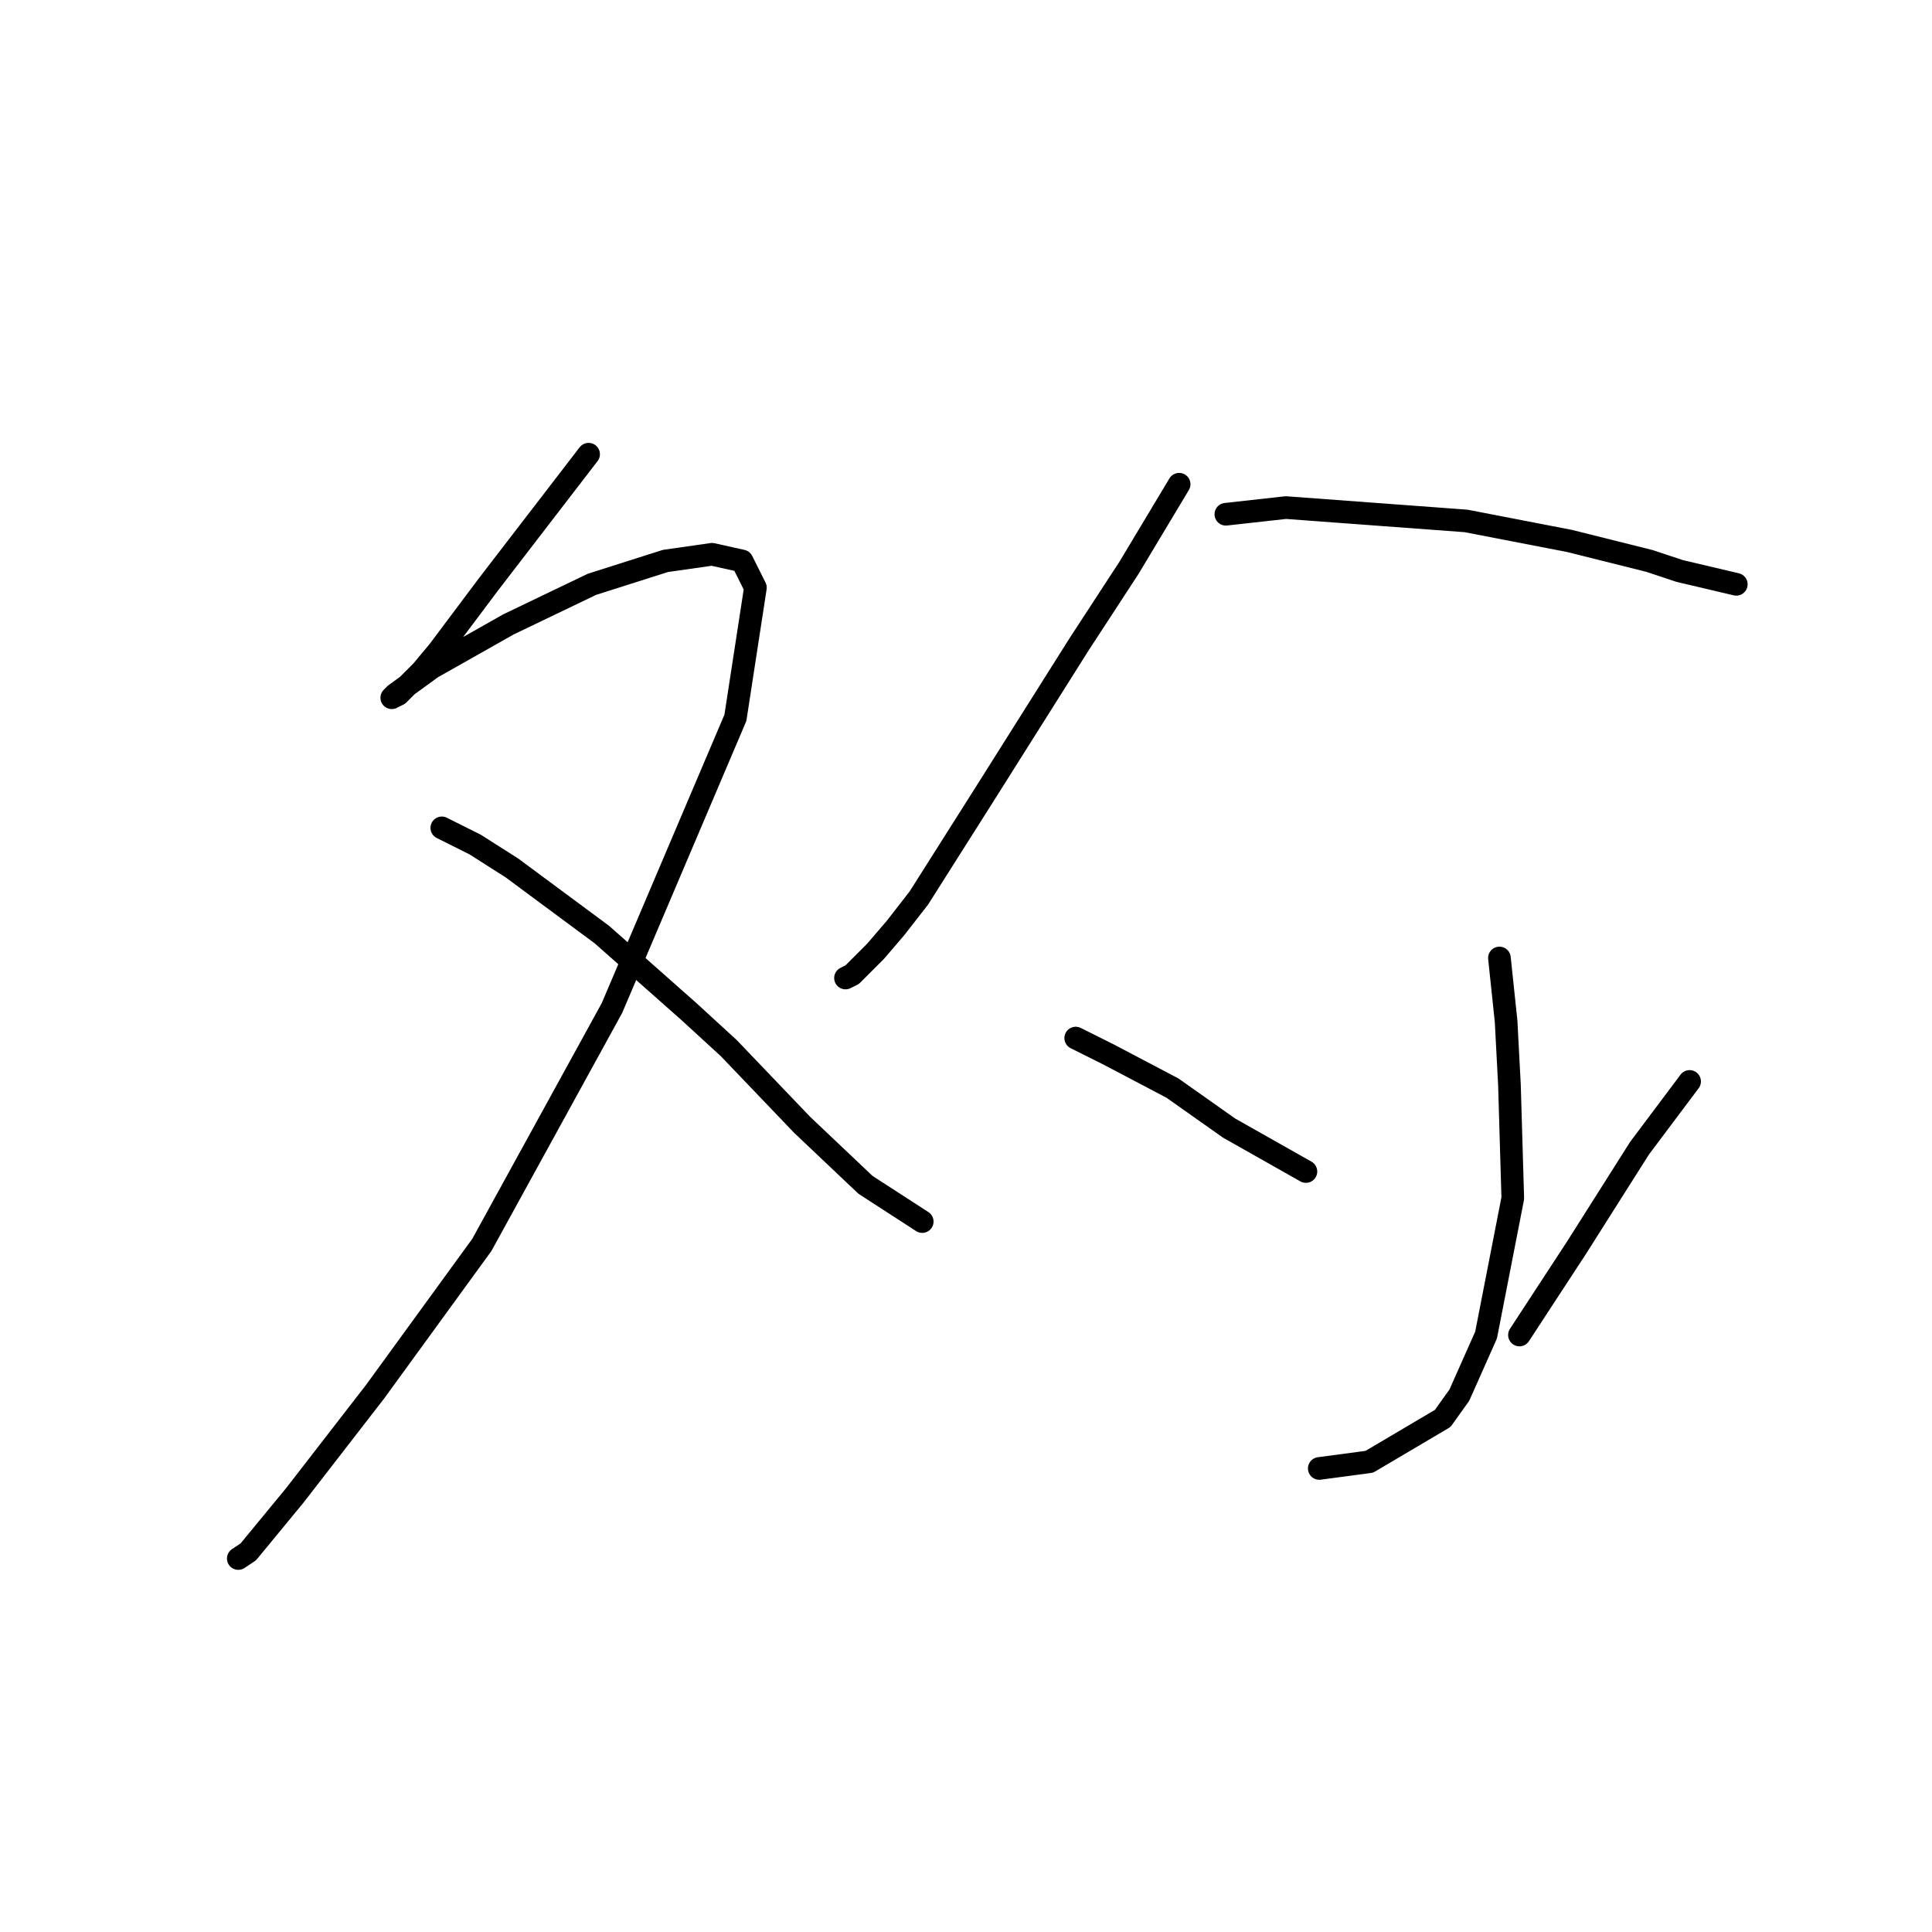 <?xml version="1.0" standalone="no"?>
    <svg width="256" height="256" xmlns="http://www.w3.org/2000/svg" version="1.1">
    <polyline stroke="black" stroke-width="3" stroke-linecap="round" fill="transparent" stroke-linejoin="round" points="77.993 60.184 69.151 71.678 64.73 77.425 58.099 86.267 55.888 88.919 52.794 92.014 51.91 92.456 52.352 92.014 57.215 88.477 67.383 82.73 78.435 77.425 88.161 74.331 94.35 73.446 98.329 74.331 100.097 77.867 97.445 95.109 81.087 133.57 63.846 164.958 49.699 184.41 39.089 198.115 32.9 205.63 31.574 206.514 31.574 206.514 " />
        <polyline stroke="black" stroke-width="3" stroke-linecap="round" fill="transparent" stroke-linejoin="round" points="58.541 109.697 62.962 111.908 67.825 115.002 79.761 123.844 91.255 134.012 96.56 138.875 106.286 149.043 114.686 157.001 122.201 161.864 122.201 161.864 " />
        <polyline stroke="black" stroke-width="3" stroke-linecap="round" fill="transparent" stroke-linejoin="round" points="156.242 64.163 149.611 75.215 142.979 85.383 130.159 105.719 121.759 118.981 118.665 122.96 116.012 126.055 112.918 129.149 112.033 129.591 112.033 129.591 " />
        <polyline stroke="black" stroke-width="3" stroke-linecap="round" fill="transparent" stroke-linejoin="round" points="162.431 68.141 170.389 67.257 194.261 69.026 207.966 71.678 218.576 74.331 222.555 75.657 230.07 77.425 230.07 77.425 " />
        <polyline stroke="black" stroke-width="3" stroke-linecap="round" fill="transparent" stroke-linejoin="round" points="198.682 126.939 199.567 135.338 200.009 143.738 200.451 158.769 196.914 176.895 193.377 184.852 191.167 187.947 181.441 193.694 174.81 194.578 174.81 194.578 " />
        <polyline stroke="black" stroke-width="3" stroke-linecap="round" fill="transparent" stroke-linejoin="round" points="142.537 137.549 146.958 139.759 155.358 144.18 162.873 149.485 173.041 155.232 173.041 155.232 " />
        <polyline stroke="black" stroke-width="3" stroke-linecap="round" fill="transparent" stroke-linejoin="round" points="223.881 143.296 217.25 152.138 208.85 165.4 201.335 176.895 201.335 176.895 " />
        </svg>